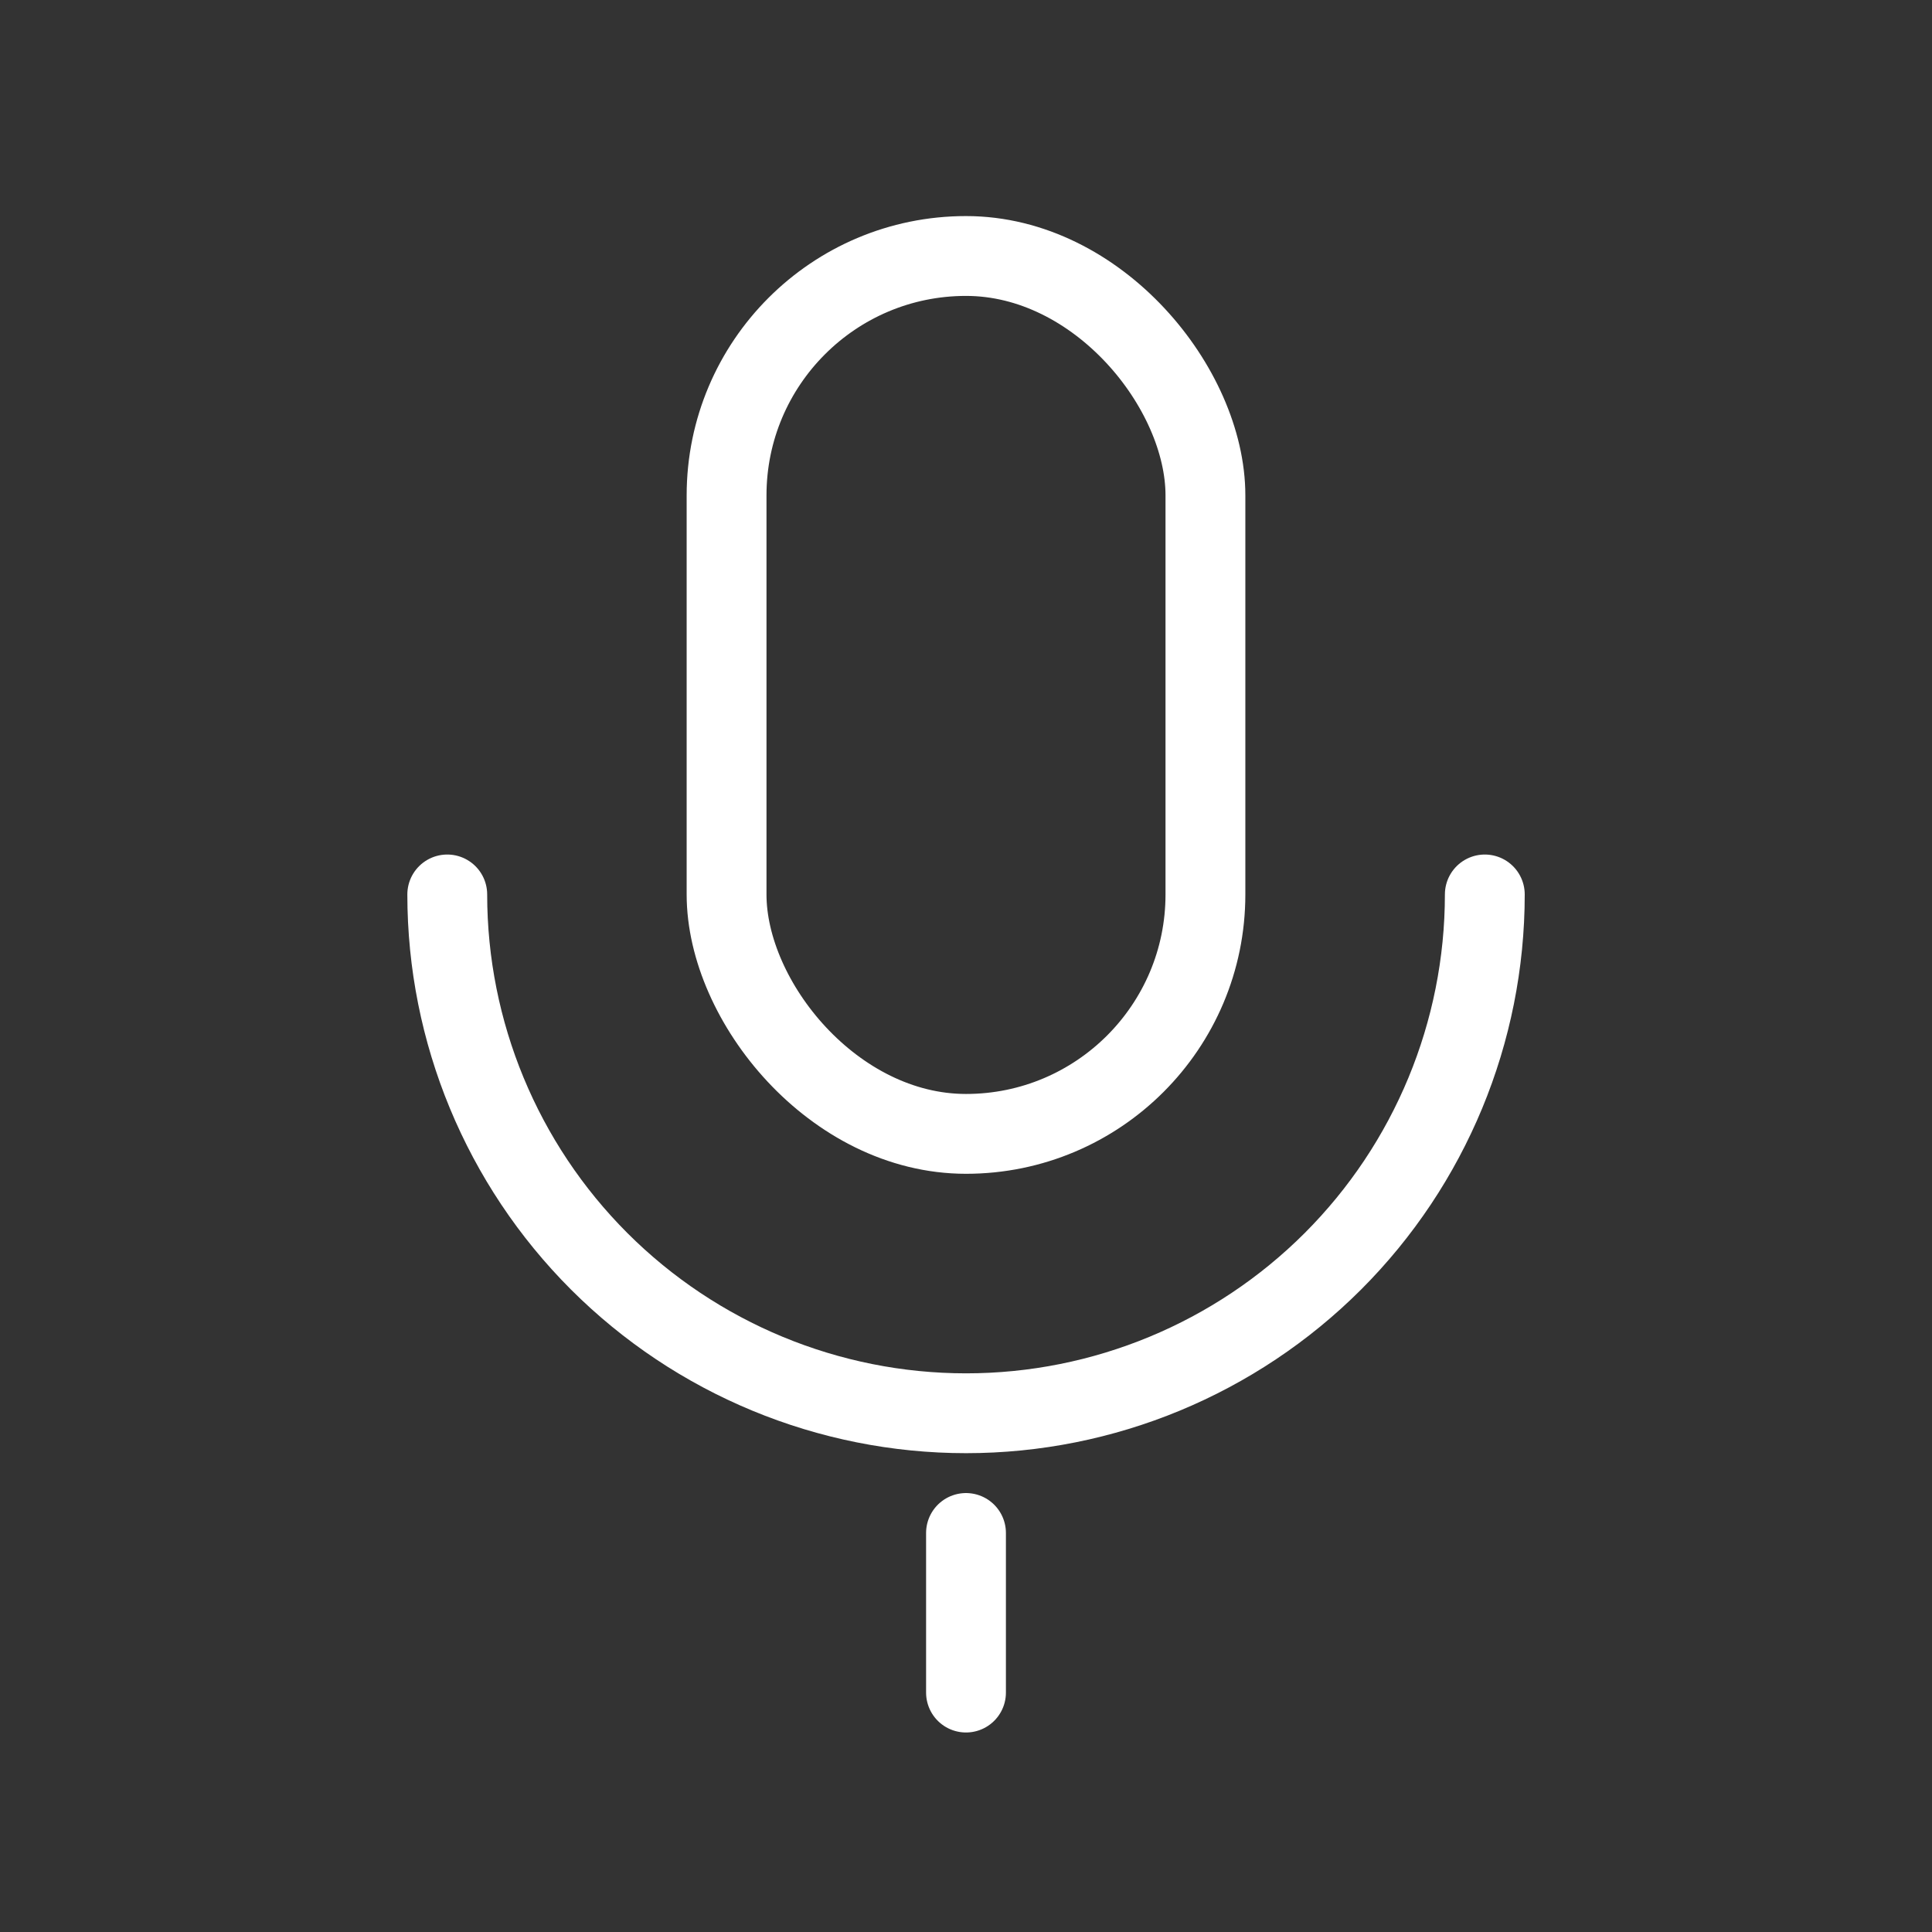 <svg width="28" height="28" viewBox="0 0 28 28" fill="none" xmlns="http://www.w3.org/2000/svg">
<rect x="0" y="0" width="28" height="28" fill="#333333" stroke="none"/>
<rect x="10.53" y="3.71" width="6.94" height="12.723" rx="3.47" stroke="white" stroke-width="1.157" stroke-linejoin="round"/>
<path d="M6.482 12.963C6.482 14.957 7.274 16.87 8.684 18.28C10.094 19.689 12.007 20.482 14.001 20.482C15.995 20.482 17.907 19.689 19.317 18.28C20.727 16.87 21.519 14.957 21.519 12.963" stroke="white" stroke-width="1.157" stroke-linecap="round" stroke-linejoin="round"/>
<path d="M14 24.53V22.217" stroke="white" stroke-width="1.157" stroke-linecap="round" stroke-linejoin="round"/>
</svg>
